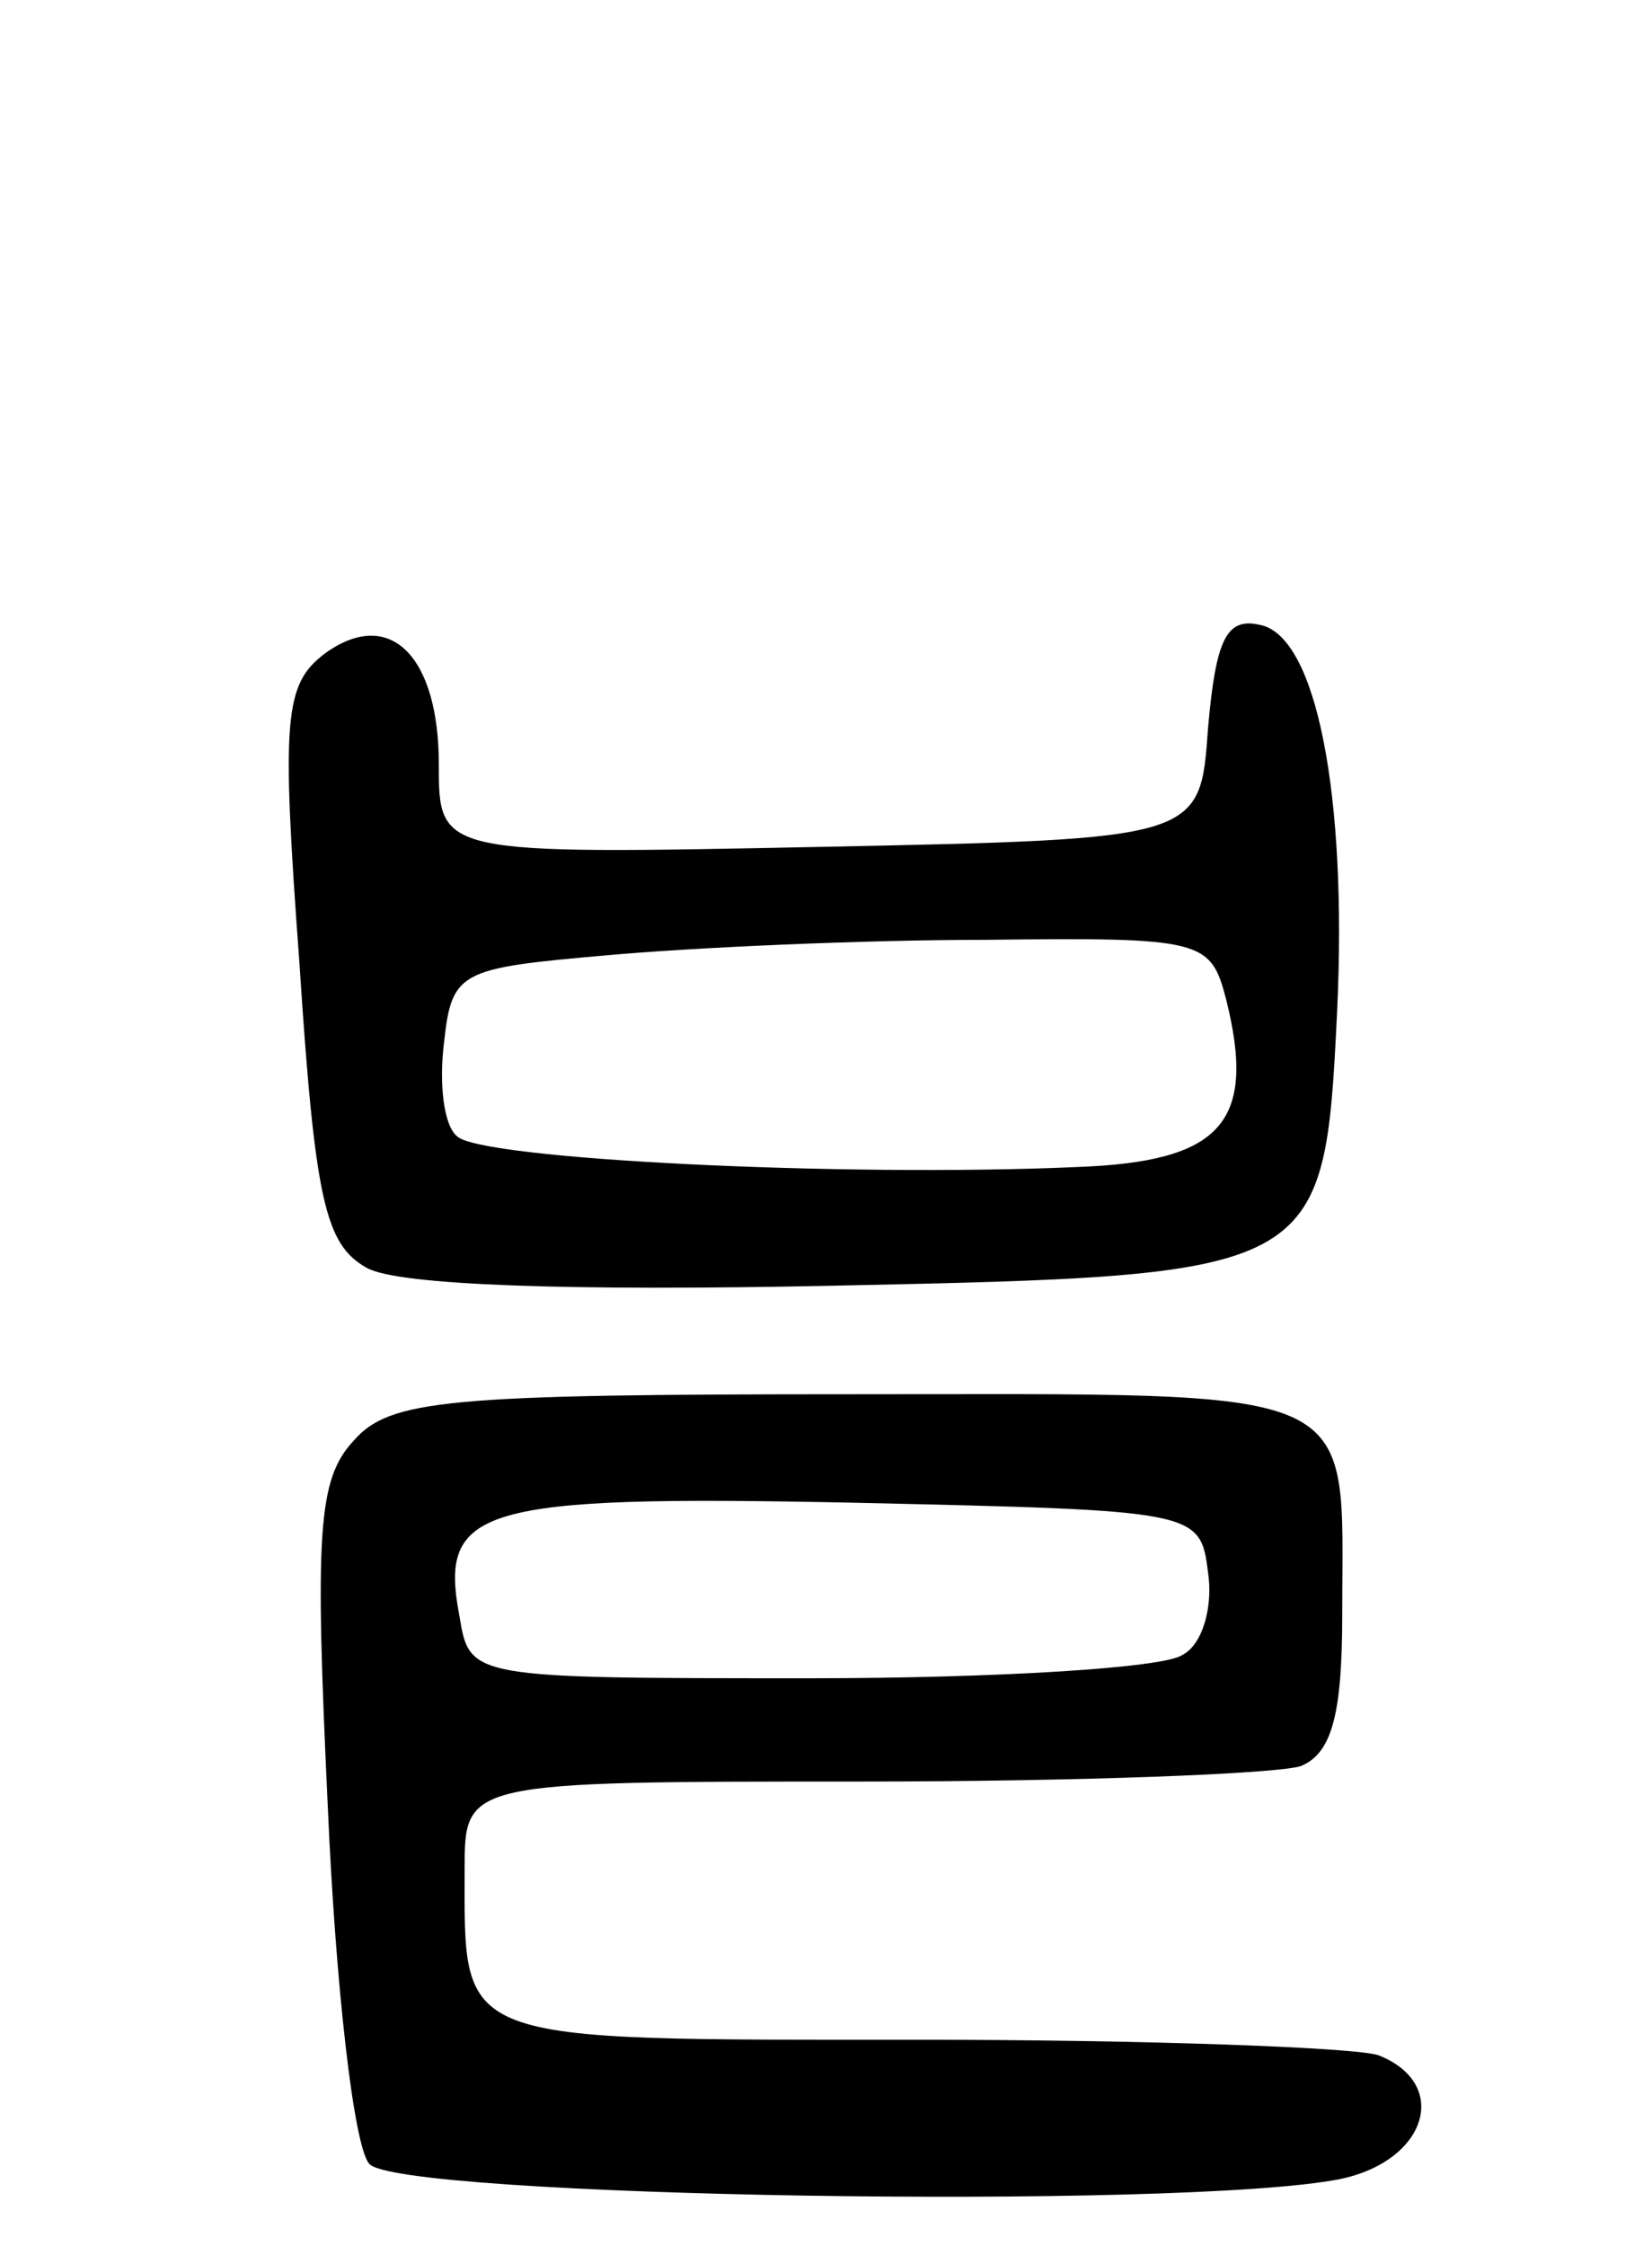 <svg version="1.0" xmlns="http://www.w3.org/2000/svg"
 width="64pt" height="87pt" viewBox="0 0 64 87"
 preserveAspectRatio="xMidYMid meet">
<g transform="translate(0,87) scale(0.1,-0.1)"
fill="#000000" stroke="none">
<path d="M126 617 c-16 -12 -17 -25 -10 -120 6 -92 10 -109 26 -118 12 -7 81
-9 179 -7 191 4 192 4 197 106 4 84 -8 146 -30 150 -13 3 -17 -6 -20 -40 -3
-43 -3 -43 -150 -46 -148 -3 -148 -3 -148 32 0 42 -19 61 -44 43z m349 -134
c12 -48 -2 -63 -58 -65 -90 -4 -232 3 -240 12 -5 4 -7 20 -5 36 3 28 6 29 63
34 33 3 99 6 147 6 84 1 87 0 93 -23z"/>
<path d="M137 312 c-14 -15 -15 -36 -10 -142 3 -69 10 -131 16 -138 10 -13
315 -18 376 -6 34 7 43 37 15 48 -9 3 -89 6 -179 6 -180 0 -175 -2 -175 66 0
34 0 34 154 34 85 0 161 3 170 6 12 5 16 20 16 59 0 90 11 85 -190 85 -157 0
-179 -2 -193 -18z m331 -51 c2 -13 -2 -28 -10 -32 -7 -5 -72 -9 -144 -9 -132
0 -132 0 -136 24 -8 42 7 47 152 44 134 -3 135 -3 138 -27z"/>
</g>
</svg>
